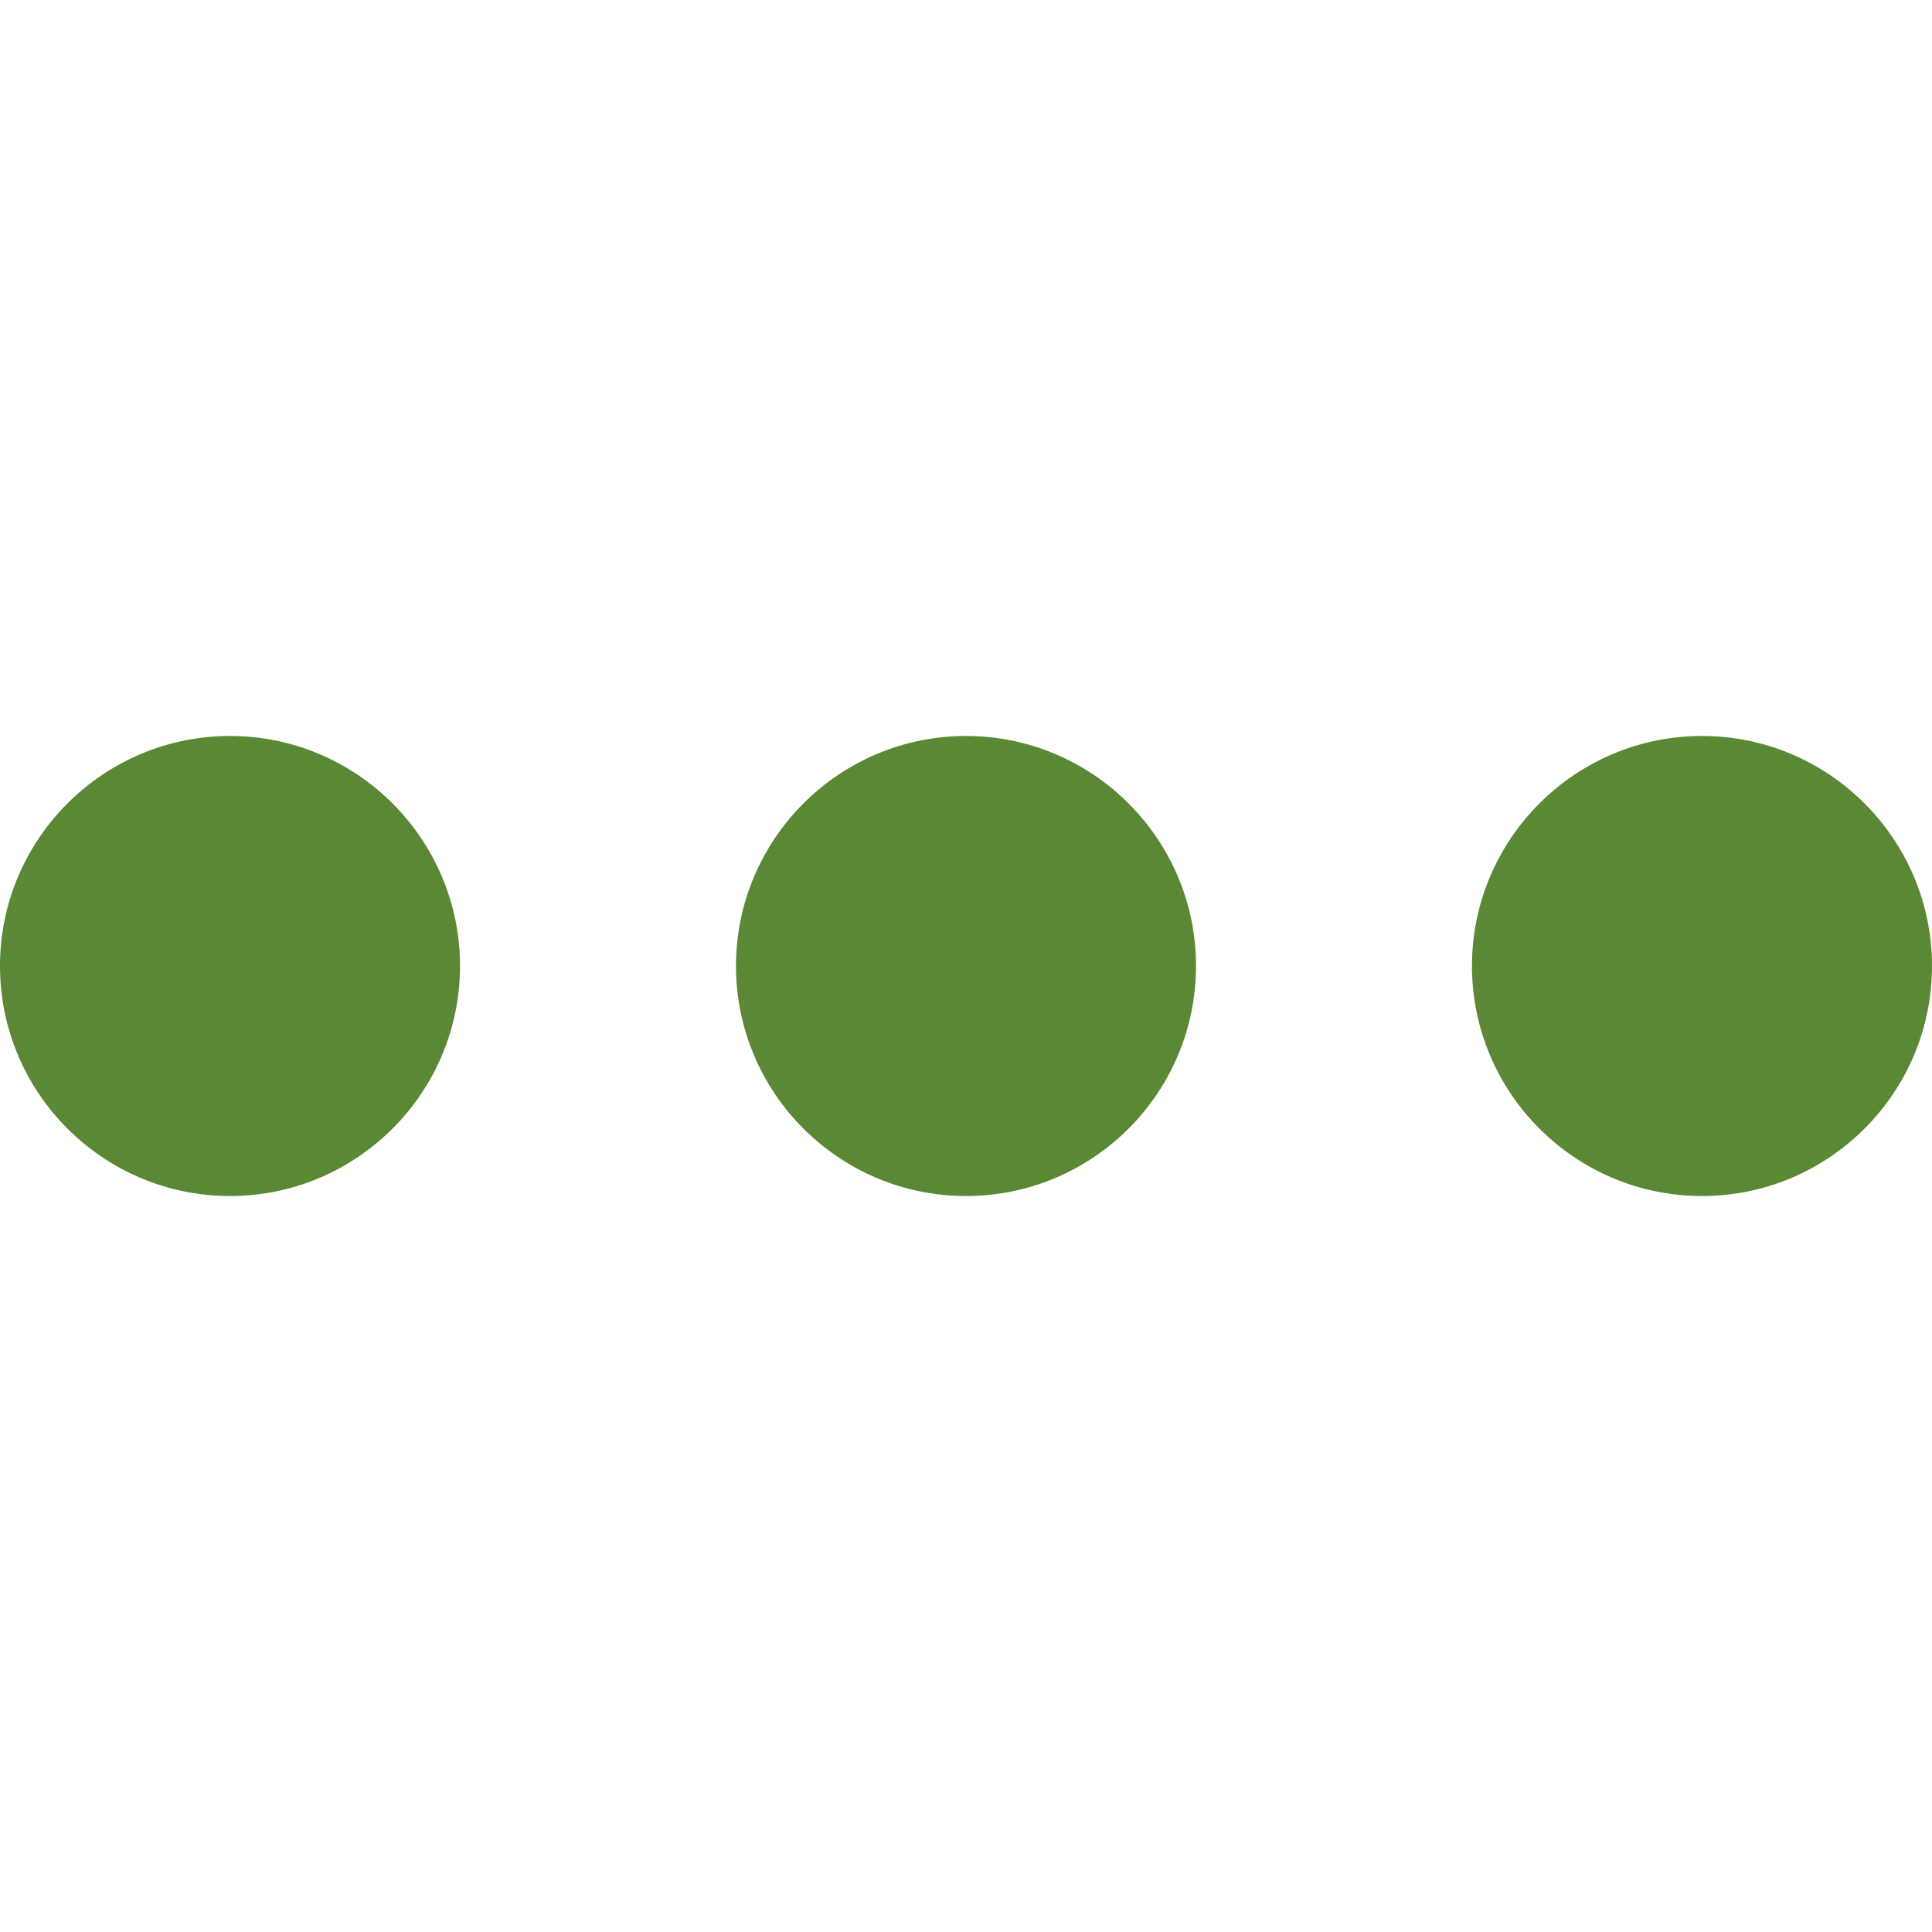 <svg width="18" height="18" viewBox="0 0 18 18" fill="none" xmlns="http://www.w3.org/2000/svg">
<path d="M2.143 6.857C0.961 6.857 0 7.819 0 9C0 10.182 0.961 11.143 2.143 11.143C3.324 11.143 4.286 10.182 4.286 9C4.286 7.819 3.324 6.857 2.143 6.857Z" fill="#5A8835"/>
<path d="M9 6.857C7.818 6.857 6.857 7.819 6.857 9C6.857 10.182 7.818 11.143 9 11.143C10.182 11.143 11.143 10.182 11.143 9C11.143 7.819 10.182 6.857 9 6.857Z" fill="#5A8835"/>
<path d="M15.857 6.857C14.675 6.857 13.714 7.819 13.714 9C13.714 10.182 14.675 11.143 15.857 11.143C17.039 11.143 18 10.182 18 9C18 7.819 17.039 6.857 15.857 6.857Z" fill="#5A8835"/>
</svg>
